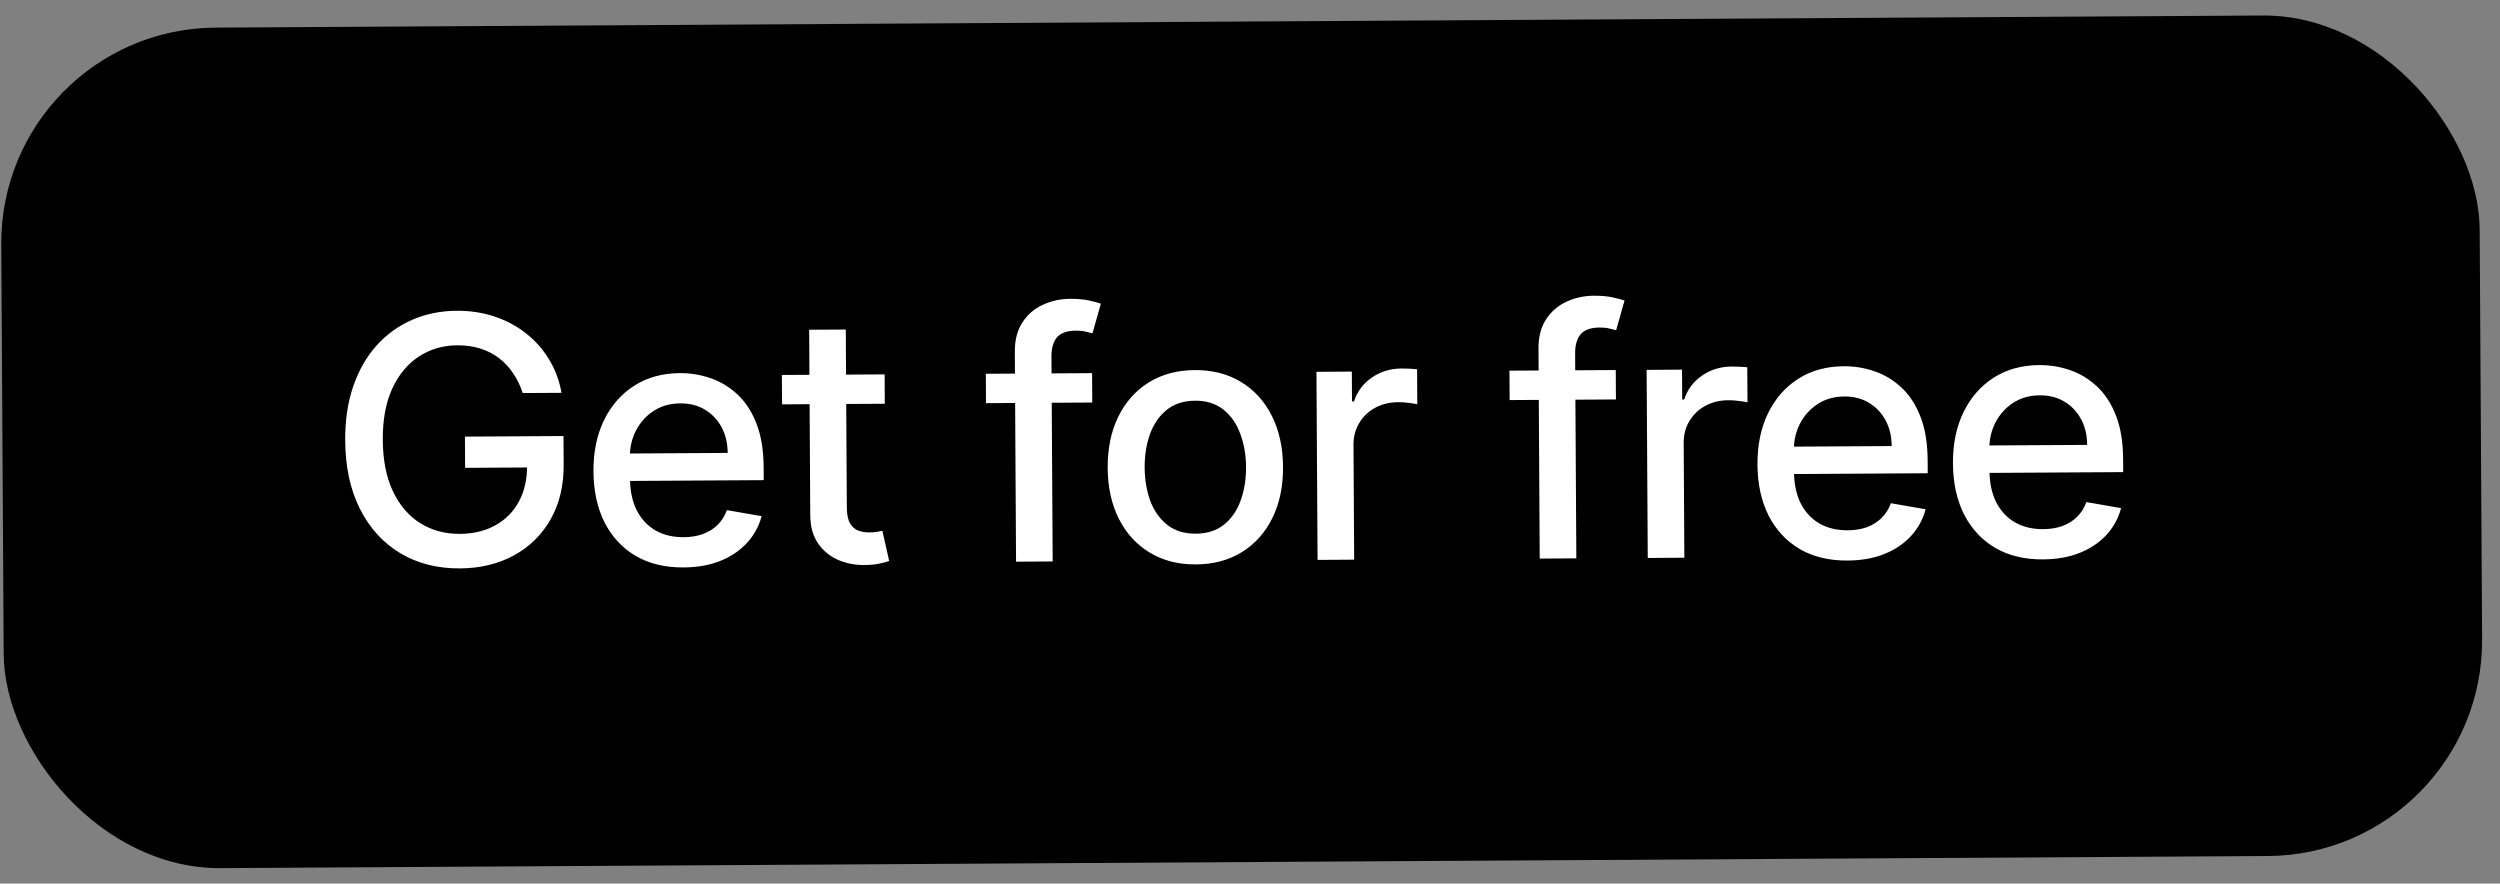 <svg width="116" height="41" viewBox="0 0 116 41" fill="none" xmlns="http://www.w3.org/2000/svg">
<rect x="0" y="0" width="116" height="41" fill="#808080" stroke="none"/>
<rect y="1.341" width="115" height="39" rx="10" transform="rotate(-0.339 0 1.341)" fill="black"/>
<path d="M24.254 18.237C24.142 17.893 23.992 17.585 23.805 17.314C23.622 17.038 23.402 16.805 23.148 16.613C22.893 16.418 22.602 16.27 22.276 16.169C21.953 16.069 21.599 16.02 21.212 16.022C20.557 16.026 19.967 16.198 19.442 16.538C18.918 16.879 18.504 17.375 18.201 18.029C17.902 18.678 17.755 19.473 17.761 20.412C17.767 21.355 17.925 22.152 18.235 22.801C18.546 23.451 18.969 23.943 19.505 24.277C20.041 24.611 20.65 24.776 21.332 24.772C21.965 24.768 22.515 24.636 22.983 24.375C23.455 24.115 23.819 23.749 24.073 23.278C24.332 22.803 24.459 22.245 24.456 21.605L24.911 21.688L21.581 21.708L21.573 20.259L26.146 20.232L26.154 21.555C26.16 22.533 25.957 23.383 25.544 24.105C25.136 24.823 24.567 25.379 23.838 25.774C23.113 26.168 22.281 26.368 21.342 26.374C20.289 26.38 19.363 26.143 18.565 25.663C17.77 25.183 17.149 24.499 16.7 23.611C16.252 22.72 16.024 21.661 16.017 20.434C16.011 19.506 16.135 18.672 16.388 17.931C16.641 17.191 17 16.562 17.462 16.044C17.929 15.523 18.478 15.124 19.109 14.847C19.743 14.567 20.438 14.424 21.191 14.42C21.82 14.416 22.406 14.506 22.949 14.688C23.495 14.87 23.982 15.131 24.408 15.469C24.838 15.807 25.195 16.211 25.478 16.679C25.761 17.143 25.953 17.659 26.055 18.227L24.254 18.237ZM31.716 26.329C30.856 26.335 30.115 26.155 29.491 25.791C28.872 25.424 28.391 24.906 28.05 24.238C27.713 23.565 27.542 22.776 27.536 21.871C27.531 20.977 27.693 20.188 28.022 19.505C28.355 18.821 28.822 18.286 29.422 17.9C30.026 17.514 30.733 17.318 31.544 17.313C32.036 17.31 32.514 17.389 32.977 17.549C33.44 17.709 33.856 17.962 34.226 18.309C34.595 18.655 34.888 19.106 35.103 19.662C35.318 20.213 35.428 20.885 35.433 21.677L35.437 22.279L28.499 22.32L28.492 21.047L33.764 21.016C33.762 20.569 33.668 20.174 33.485 19.83C33.301 19.483 33.043 19.21 32.713 19.011C32.386 18.812 32.003 18.714 31.563 18.717C31.086 18.72 30.67 18.839 30.315 19.076C29.964 19.309 29.694 19.614 29.503 19.99C29.315 20.363 29.223 20.767 29.226 21.202L29.232 22.196C29.235 22.78 29.34 23.275 29.547 23.683C29.758 24.091 30.049 24.402 30.422 24.616C30.794 24.826 31.229 24.929 31.725 24.926C32.047 24.924 32.34 24.877 32.605 24.784C32.869 24.688 33.098 24.547 33.29 24.36C33.482 24.173 33.628 23.943 33.729 23.67L35.339 23.95C35.213 24.424 34.984 24.84 34.653 25.198C34.325 25.553 33.912 25.83 33.413 26.03C32.918 26.226 32.353 26.326 31.716 26.329ZM41.047 17.371L41.054 18.734L36.288 18.762L36.279 17.399L41.047 17.371ZM37.545 15.3L39.244 15.29L39.293 23.546C39.295 23.875 39.346 24.123 39.445 24.289C39.545 24.452 39.672 24.563 39.828 24.622C39.987 24.678 40.16 24.706 40.346 24.704C40.482 24.704 40.601 24.694 40.703 24.674C40.806 24.654 40.885 24.639 40.942 24.627L41.257 26.029C41.159 26.067 41.019 26.106 40.837 26.145C40.656 26.188 40.428 26.212 40.156 26.217C39.709 26.227 39.292 26.15 38.904 25.986C38.517 25.821 38.203 25.566 37.962 25.219C37.721 24.872 37.6 24.435 37.596 23.908L37.545 15.3ZM50.673 17.314L50.681 18.677L45.75 18.706L45.742 17.343L50.673 17.314ZM47.145 26.062L47.088 16.324C47.085 15.778 47.201 15.325 47.438 14.963C47.674 14.598 47.989 14.326 48.382 14.145C48.775 13.961 49.202 13.868 49.664 13.865C50.005 13.863 50.297 13.89 50.54 13.945C50.782 13.997 50.963 14.045 51.08 14.09L50.691 15.467C50.611 15.445 50.509 15.419 50.383 15.389C50.258 15.356 50.107 15.34 49.929 15.341C49.516 15.343 49.221 15.447 49.044 15.653C48.871 15.858 48.786 16.154 48.788 16.541L48.844 26.052L47.145 26.062ZM55.491 26.189C54.673 26.194 53.958 26.01 53.346 25.639C52.734 25.268 52.257 24.746 51.916 24.074C51.575 23.401 51.402 22.614 51.396 21.713C51.391 20.808 51.555 20.015 51.888 19.335C52.221 18.655 52.691 18.126 53.299 17.747C53.907 17.369 54.62 17.177 55.438 17.172C56.256 17.167 56.971 17.35 57.583 17.722C58.195 18.093 58.672 18.617 59.013 19.293C59.354 19.969 59.527 20.759 59.533 21.665C59.538 22.566 59.374 23.355 59.041 24.031C58.708 24.708 58.237 25.235 57.63 25.614C57.022 25.992 56.309 26.184 55.491 26.189ZM55.488 24.763C56.019 24.759 56.457 24.617 56.804 24.334C57.151 24.052 57.406 23.677 57.57 23.21C57.738 22.744 57.82 22.23 57.817 21.669C57.813 21.113 57.725 20.602 57.552 20.137C57.383 19.668 57.123 19.293 56.773 19.011C56.422 18.729 55.982 18.589 55.452 18.592C54.918 18.596 54.475 18.74 54.125 19.026C53.778 19.312 53.521 19.691 53.353 20.162C53.189 20.628 53.109 21.14 53.112 21.697C53.116 22.258 53.202 22.77 53.371 23.235C53.545 23.7 53.806 24.072 54.156 24.35C54.51 24.628 54.954 24.766 55.488 24.763ZM61.135 25.979L61.083 17.252L62.725 17.242L62.733 18.629L62.824 18.628C62.98 18.158 63.258 17.787 63.658 17.515C64.062 17.24 64.52 17.101 65.031 17.098C65.137 17.098 65.262 17.101 65.406 17.107C65.554 17.114 65.669 17.123 65.753 17.134L65.762 18.759C65.694 18.74 65.573 18.72 65.398 18.698C65.224 18.673 65.05 18.66 64.875 18.662C64.474 18.664 64.116 18.751 63.803 18.924C63.493 19.092 63.249 19.326 63.069 19.627C62.889 19.923 62.8 20.261 62.802 20.64L62.833 25.969L61.135 25.979ZM74.971 17.17L74.979 18.534L70.047 18.563L70.039 17.199L74.971 17.17ZM71.443 25.918L71.386 16.18C71.382 15.634 71.499 15.181 71.736 14.82C71.972 14.455 72.287 14.182 72.68 14.002C73.072 13.818 73.5 13.724 73.962 13.721C74.303 13.719 74.595 13.746 74.838 13.801C75.08 13.853 75.26 13.901 75.378 13.946L74.989 15.323C74.909 15.301 74.806 15.275 74.681 15.245C74.556 15.212 74.404 15.196 74.226 15.197C73.814 15.2 73.519 15.303 73.342 15.509C73.169 15.715 73.084 16.011 73.086 16.397L73.142 25.908L71.443 25.918ZM76.456 25.889L76.404 17.162L78.046 17.152L78.054 18.538L78.145 18.538C78.301 18.067 78.579 17.696 78.979 17.425C79.383 17.149 79.841 17.01 80.352 17.007C80.458 17.007 80.583 17.01 80.727 17.017C80.875 17.023 80.99 17.032 81.074 17.043L81.083 18.668C81.015 18.649 80.894 18.629 80.719 18.608C80.545 18.582 80.371 18.57 80.196 18.571C79.795 18.573 79.437 18.661 79.124 18.833C78.814 19.001 78.57 19.236 78.389 19.536C78.21 19.833 78.121 20.17 78.123 20.549L78.154 25.878L76.456 25.889ZM85.726 26.01C84.866 26.015 84.124 25.836 83.501 25.472C82.882 25.104 82.401 24.586 82.06 23.918C81.723 23.246 81.551 22.457 81.546 21.552C81.541 20.658 81.703 19.869 82.032 19.185C82.365 18.501 82.832 17.966 83.432 17.58C84.035 17.194 84.743 16.998 85.553 16.994C86.046 16.991 86.523 17.069 86.986 17.23C87.45 17.39 87.866 17.643 88.235 17.989C88.605 18.335 88.897 18.786 89.113 19.342C89.328 19.894 89.438 20.566 89.443 21.357L89.446 21.959L82.509 22L82.501 20.728L87.774 20.697C87.771 20.25 87.678 19.854 87.494 19.511C87.31 19.163 87.053 18.89 86.722 18.691C86.395 18.492 86.012 18.394 85.573 18.397C85.096 18.4 84.68 18.52 84.325 18.757C83.974 18.99 83.703 19.294 83.512 19.671C83.325 20.043 83.233 20.447 83.235 20.883L83.241 21.877C83.245 22.46 83.35 22.956 83.557 23.364C83.767 23.771 84.059 24.082 84.432 24.296C84.804 24.506 85.238 24.609 85.735 24.606C86.057 24.605 86.35 24.557 86.615 24.465C86.879 24.369 87.107 24.227 87.299 24.04C87.492 23.854 87.638 23.623 87.739 23.35L89.348 23.63C89.222 24.105 88.994 24.521 88.662 24.879C88.335 25.233 87.922 25.51 87.423 25.71C86.928 25.906 86.362 26.006 85.726 26.01ZM94.796 25.956C93.936 25.961 93.195 25.782 92.572 25.418C91.952 25.051 91.472 24.533 91.13 23.864C90.793 23.192 90.622 22.403 90.617 21.498C90.611 20.604 90.773 19.815 91.103 19.131C91.436 18.448 91.902 17.913 92.502 17.526C93.106 17.14 93.813 16.945 94.624 16.94C95.116 16.937 95.594 17.016 96.057 17.176C96.52 17.336 96.936 17.589 97.306 17.936C97.675 18.282 97.968 18.733 98.183 19.288C98.398 19.84 98.508 20.512 98.513 21.303L98.517 21.906L91.579 21.947L91.572 20.674L96.844 20.643C96.842 20.196 96.749 19.801 96.565 19.457C96.381 19.11 96.124 18.837 95.793 18.638C95.466 18.439 95.083 18.341 94.643 18.343C94.166 18.346 93.75 18.466 93.395 18.703C93.045 18.936 92.774 19.241 92.583 19.617C92.395 19.989 92.303 20.393 92.306 20.829L92.312 21.823C92.315 22.406 92.42 22.902 92.627 23.31C92.838 23.718 93.13 24.029 93.502 24.242C93.875 24.452 94.309 24.556 94.805 24.553C95.127 24.551 95.42 24.504 95.685 24.411C95.95 24.315 96.178 24.173 96.37 23.987C96.562 23.8 96.708 23.57 96.809 23.297L98.419 23.577C98.293 24.051 98.064 24.467 97.733 24.825C97.405 25.179 96.992 25.456 96.493 25.656C95.998 25.852 95.433 25.952 94.796 25.956Z" fill="white"/>
</svg>
